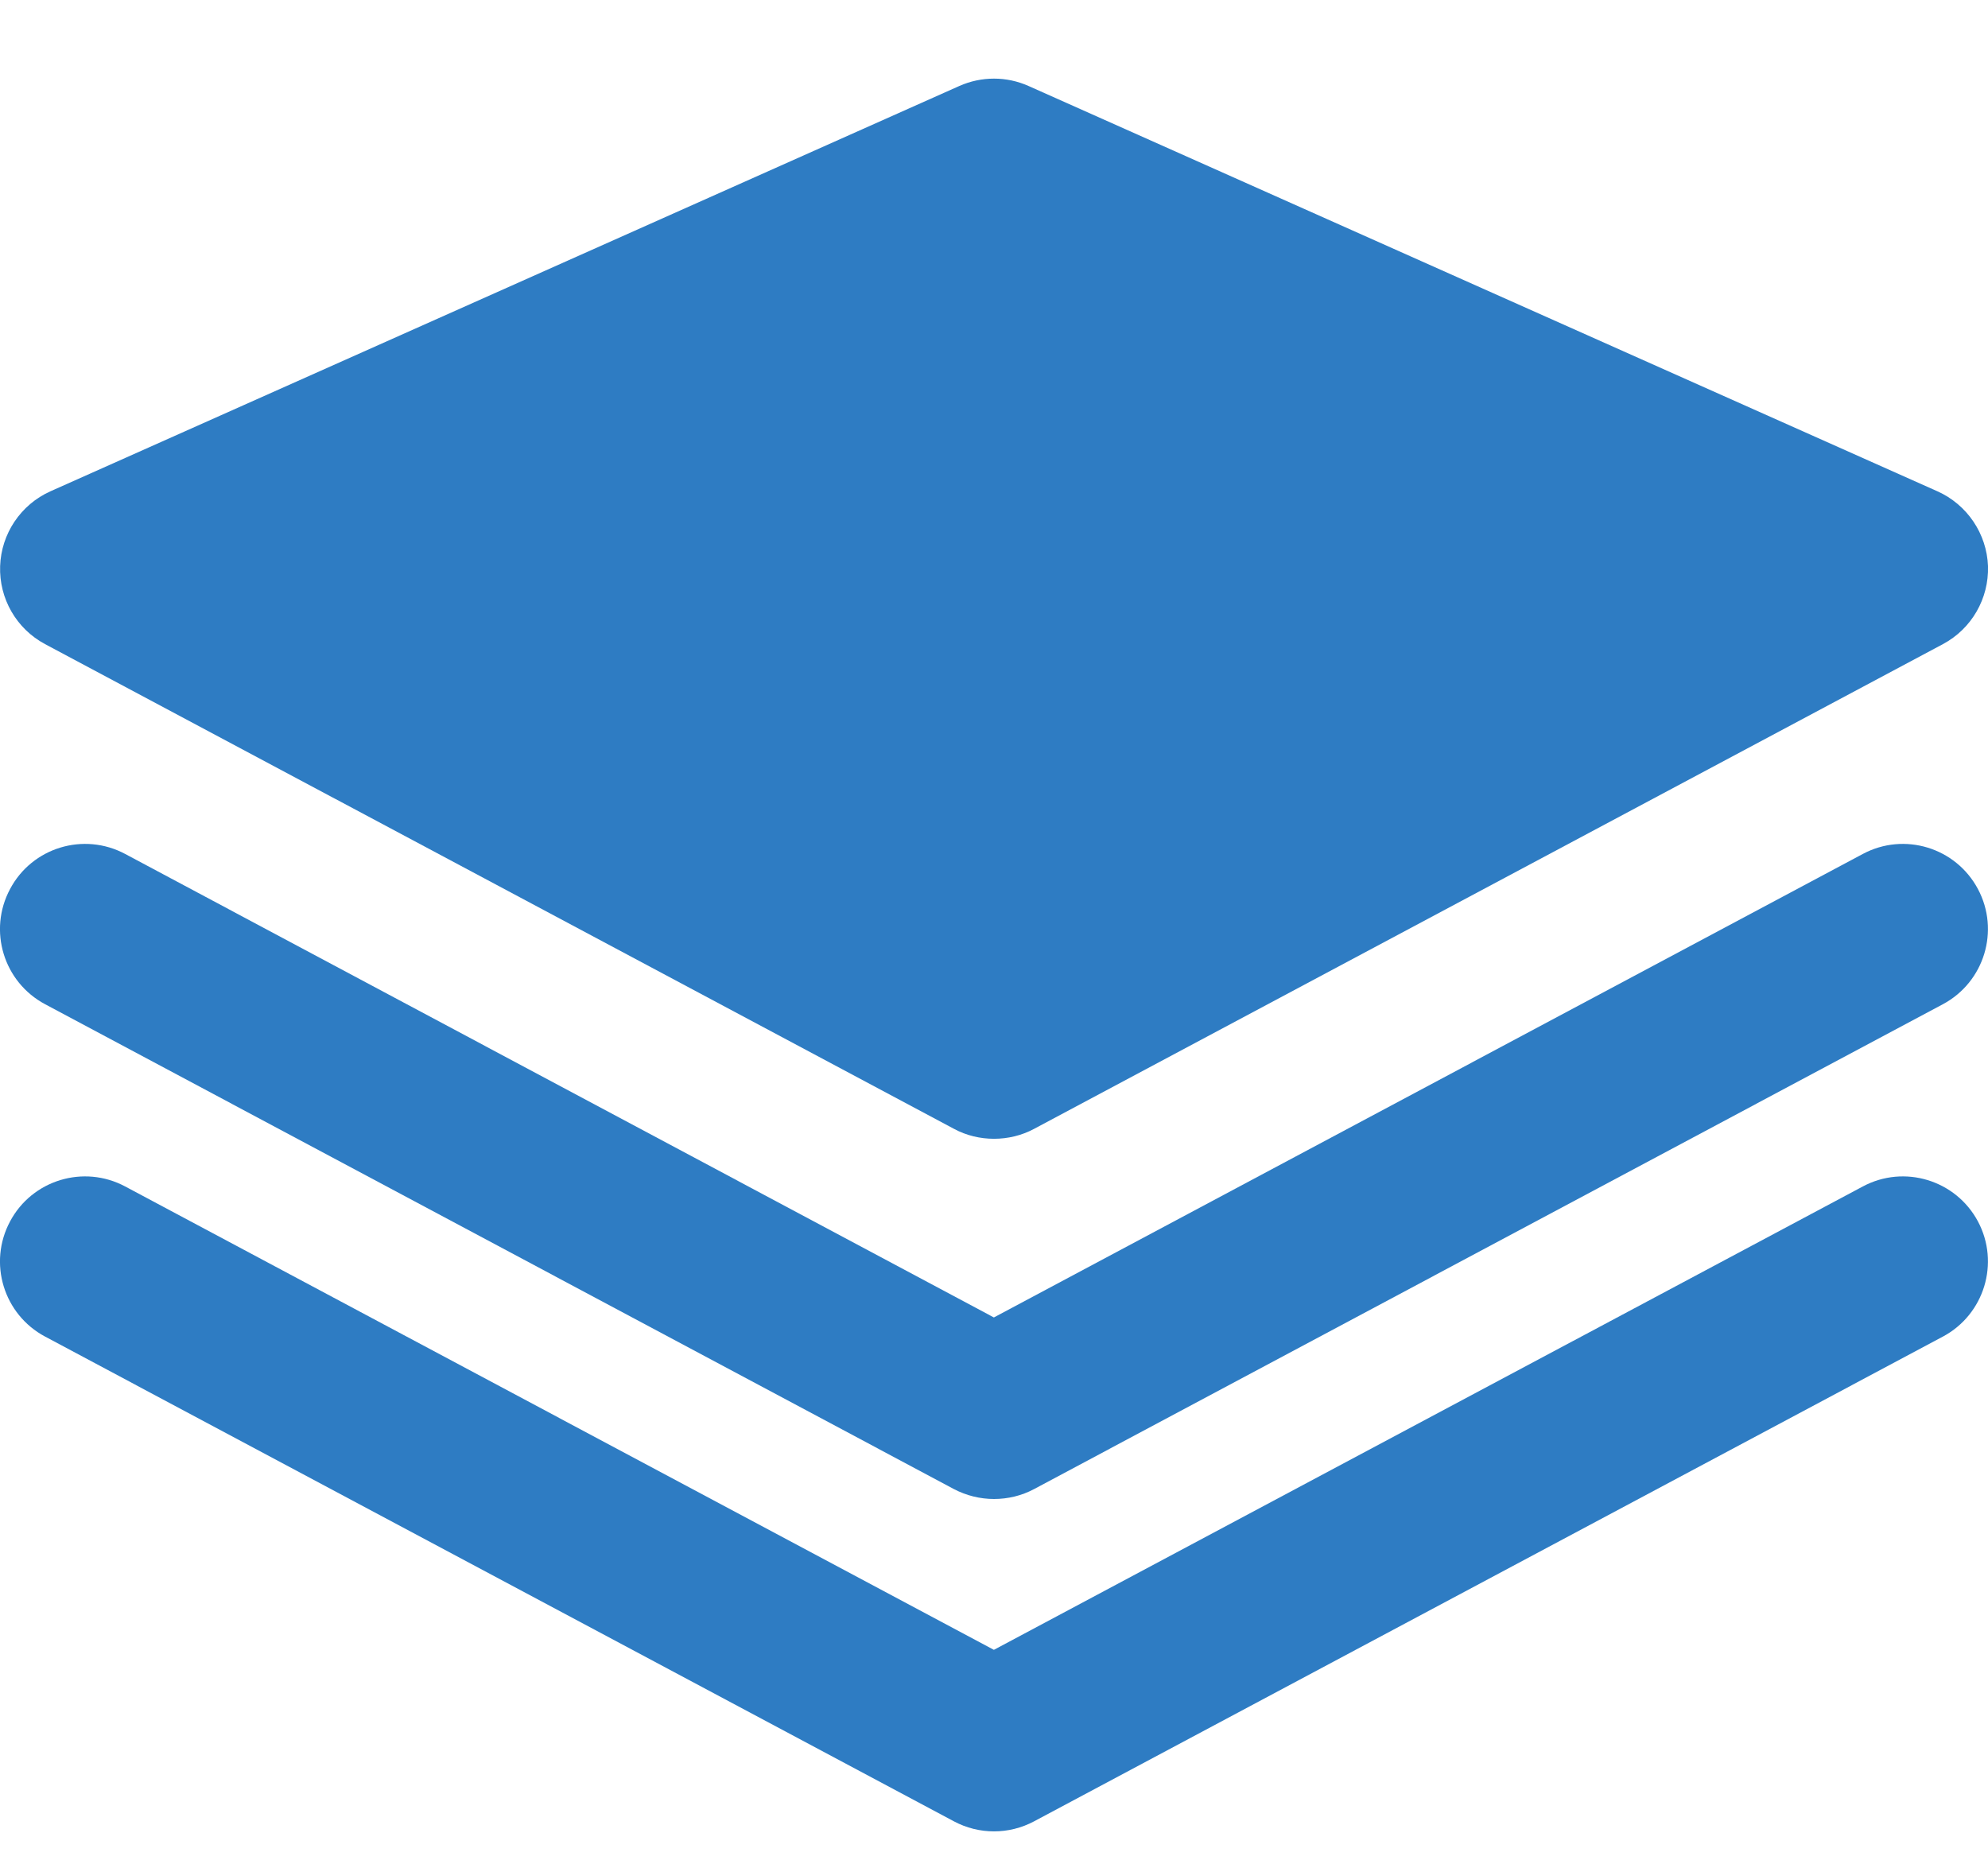 <svg width="16" height="15" viewBox="0 0 16 15" fill="none" xmlns="http://www.w3.org/2000/svg">
<path d="M15.593 3.954L8.278 0.692C8.101 0.613 7.899 0.613 7.721 0.692L0.406 3.954C0.167 4.061 0.01 4.295 0.001 4.556C-0.008 4.817 0.132 5.061 0.363 5.184L7.678 9.085C7.778 9.139 7.889 9.165 8 9.165C8.111 9.165 8.222 9.139 8.323 9.085L15.637 5.184C15.868 5.061 16.008 4.817 16 4.556C15.99 4.295 15.832 4.061 15.593 3.954Z" fill="#2E7CC3"/>
<path d="M14.992 6.873L7.999 10.603L1.008 6.873C0.673 6.694 0.258 6.821 0.081 7.155C-0.098 7.489 0.029 7.904 0.363 8.082L7.677 11.984C7.778 12.037 7.889 12.064 8 12.064C8.111 12.064 8.222 12.038 8.323 11.984L15.637 8.082C15.97 7.904 16.097 7.489 15.919 7.155C15.741 6.821 15.326 6.694 14.992 6.873Z" fill="#2E7CC3"/>
<path d="M14.992 9.549L7.999 13.278L1.008 9.549C0.673 9.37 0.258 9.497 0.081 9.83C-0.098 10.164 0.029 10.579 0.363 10.757L7.677 14.658C7.778 14.712 7.889 14.739 8 14.739C8.111 14.739 8.222 14.712 8.323 14.658L15.637 10.757C15.97 10.579 16.097 10.164 15.919 9.83C15.741 9.497 15.326 9.37 14.992 9.549Z" fill="#2E7CC3"/>
</svg>
